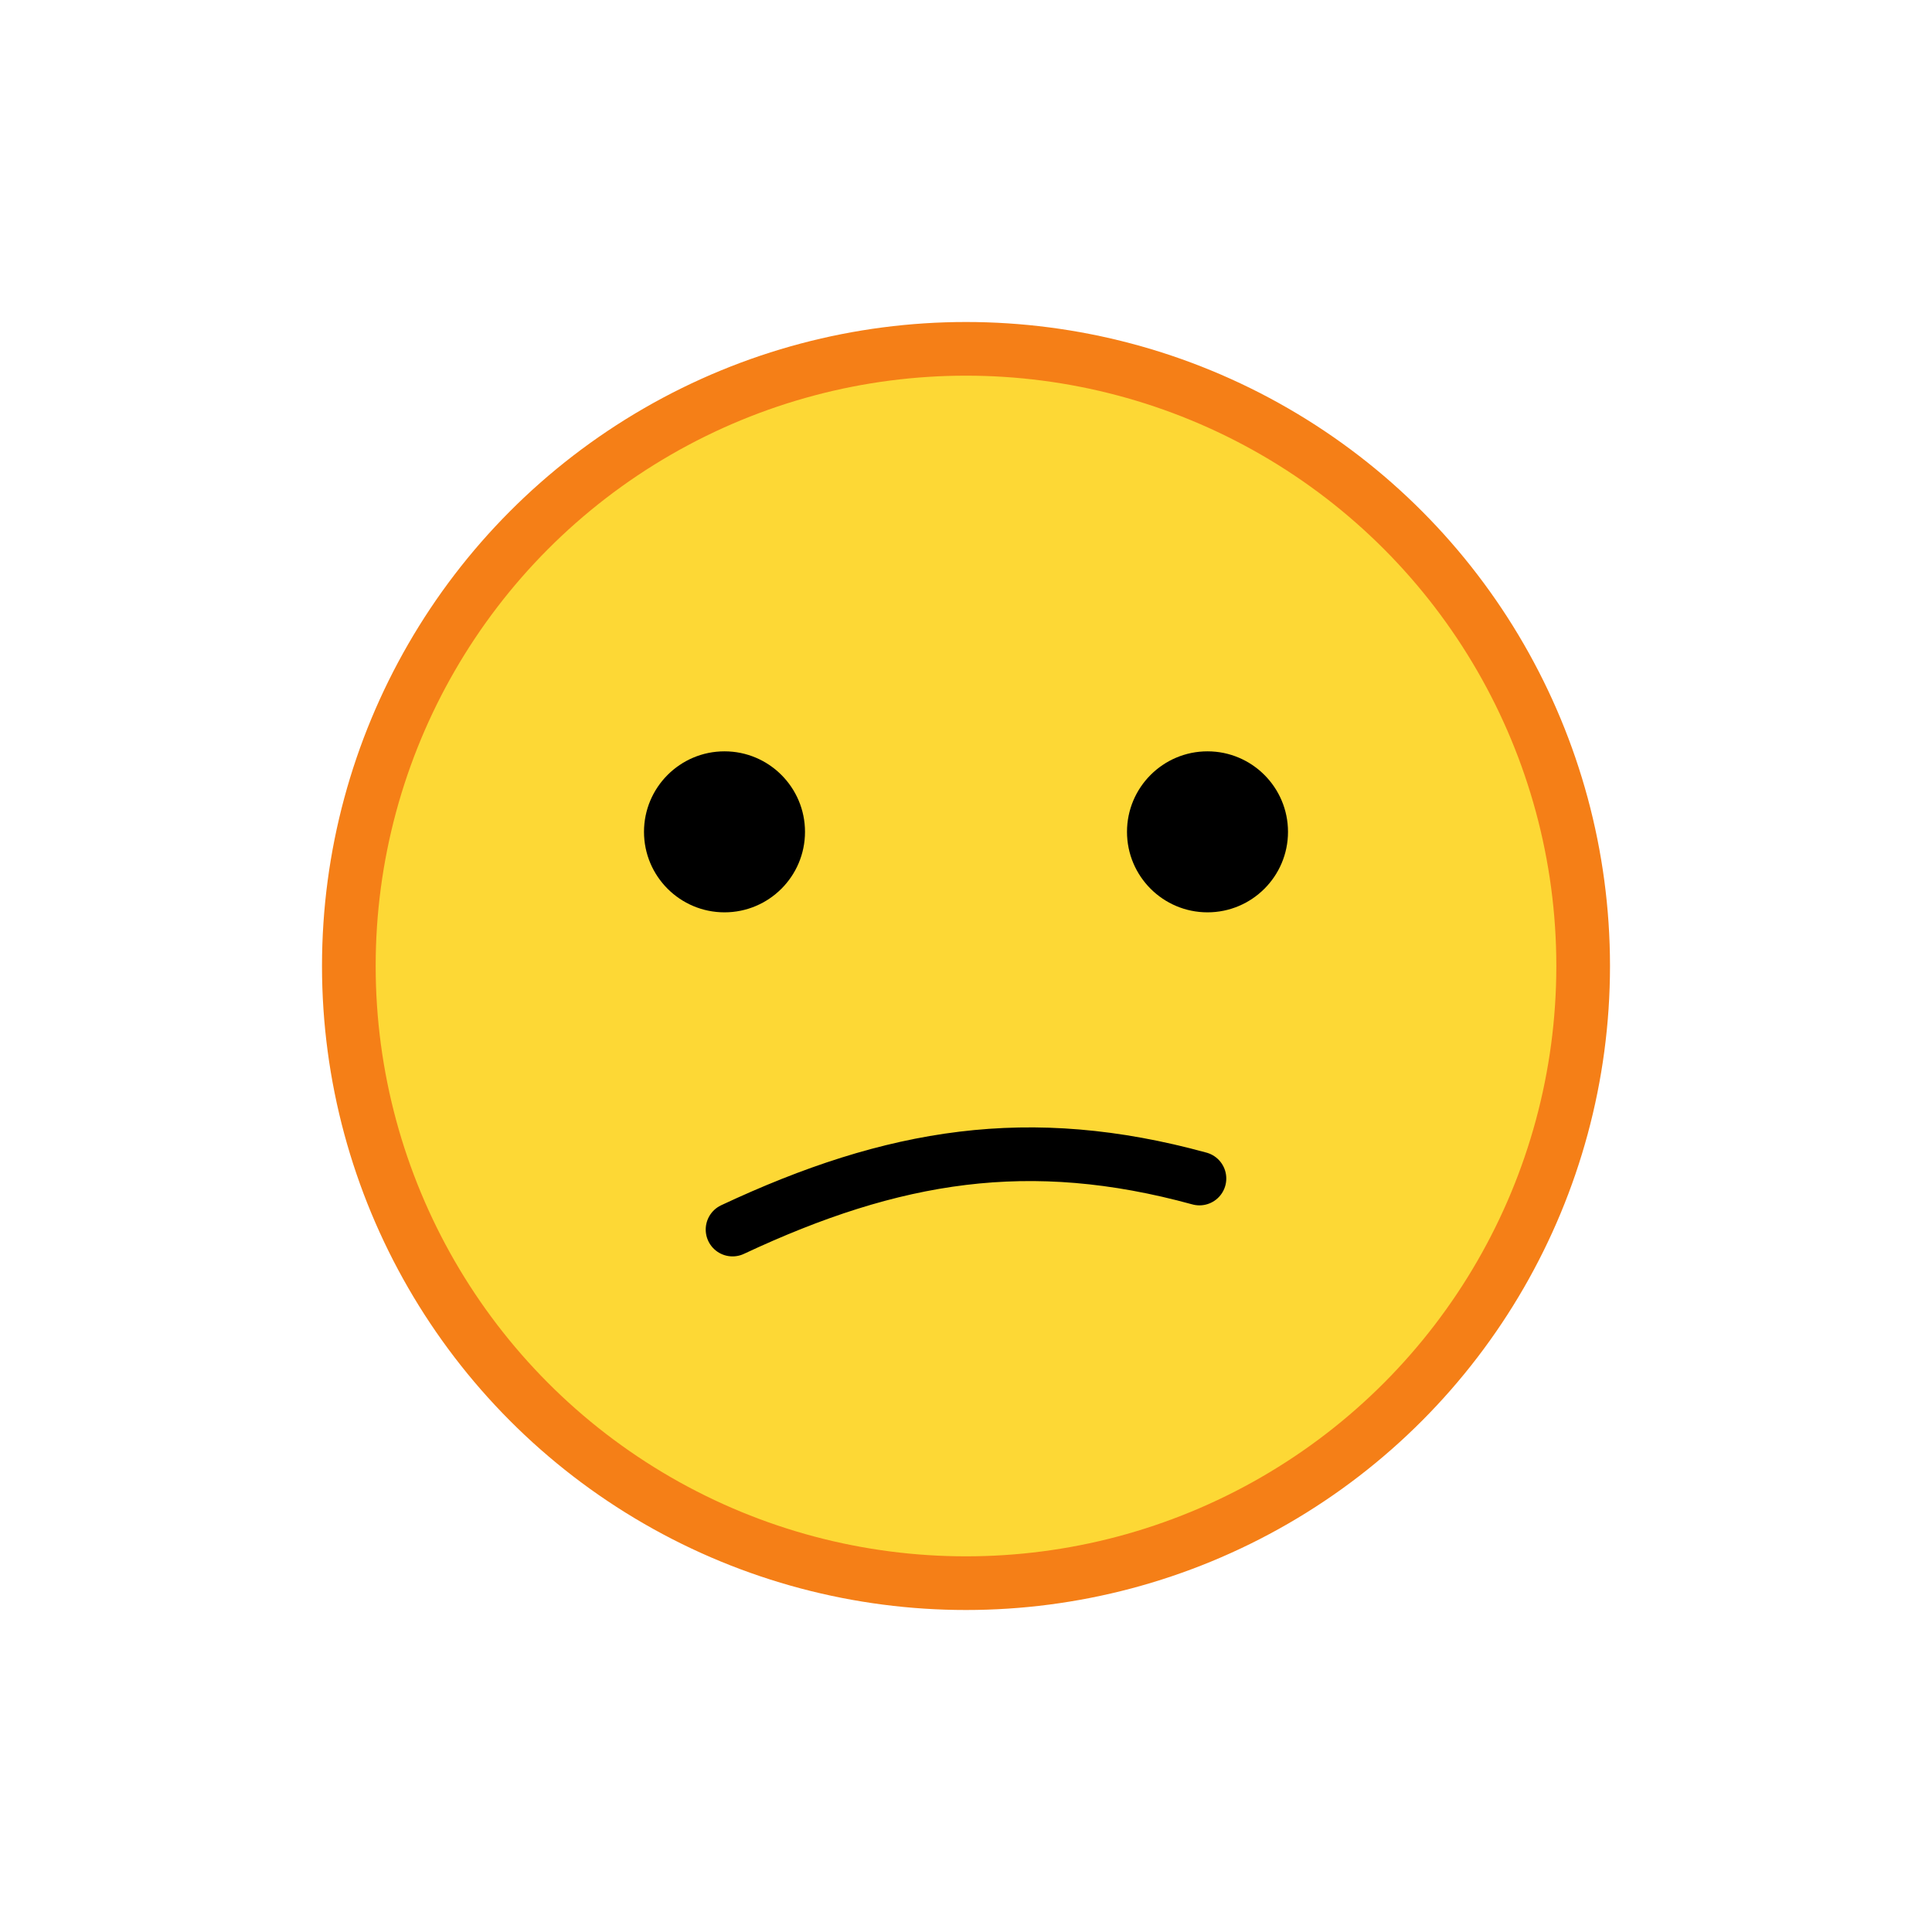 <svg version="1.1" viewBox="0 0 72 72" xmlns="http://www.w3.org/2000/svg">
<g fill="#fdd835">
<path d="m36.2 13.316c-12.572 0-22.8 10.228-22.8 22.8s10.228 22.8 22.8 22.8 22.8-10.228 22.8-22.8-10.228-22.8-22.8-22.8z" fill="#fdd835"/>
</g>
<circle cx="36" cy="36" r="23" fill="none" stroke="#f57f17" stroke-miterlimit="10" stroke-width="2"/>
<path d="m44.7 43.92c-6.328-1.736-11.41-0.906-17.4 1.902" fill="none" stroke="#000" stroke-linecap="round" stroke-linejoin="round" stroke-width="2"/>
<path d="m30 31c0 1.657-1.345 3-3 3-1.655 0-3-1.343-3-3 0-1.655 1.345-3 3-3 1.655 0 3 1.345 3 3"/>
<path d="m48 31c0 1.657-1.345 3-3 3s-3-1.343-3-3c0-1.655 1.345-3 3-3s3 1.345 3 3"/>
</svg>

